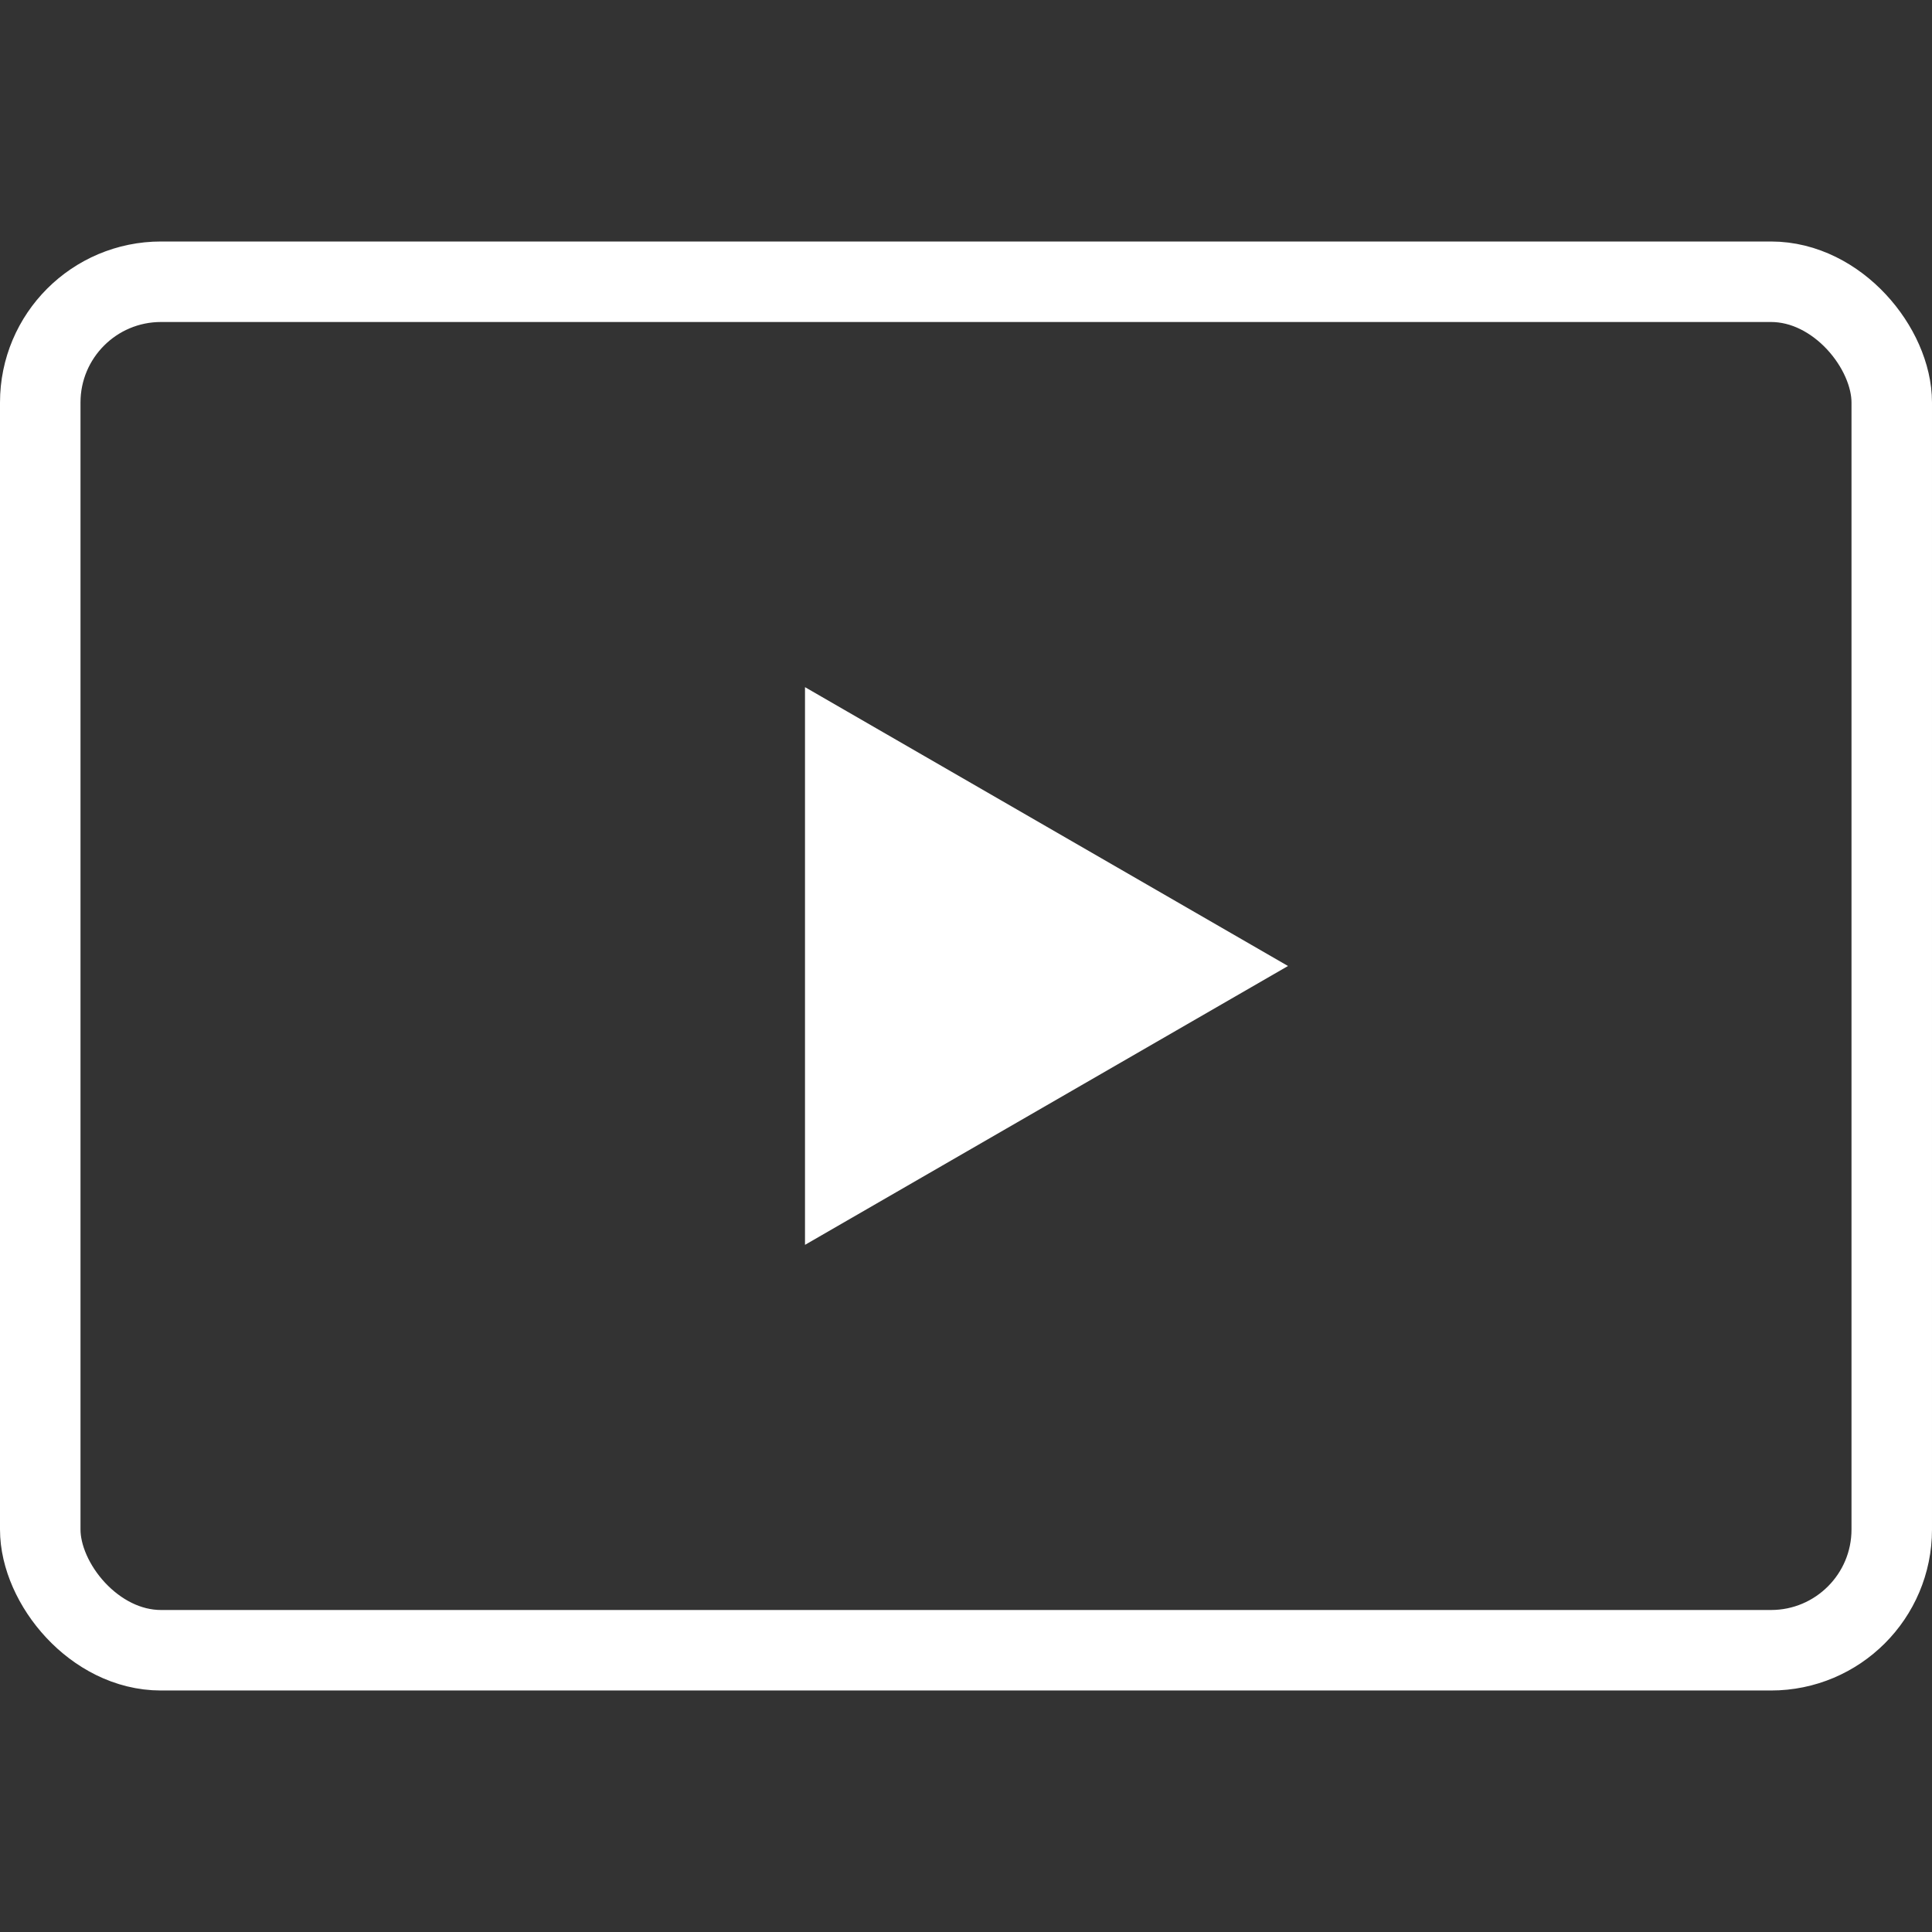 <svg width="48" height="48" viewBox="0 0 48 48" fill="none" xmlns="http://www.w3.org/2000/svg">
<rect x="0" y="0" width="48" height="48" fill="#333333" stroke="none"/>
<rect x="1" y="7" width="46" height="34" rx="3" stroke="white" stroke-width="2"/>
<path d="M32 24L20 30.928L20 17.072L32 24Z" fill="white"/>
</svg>
